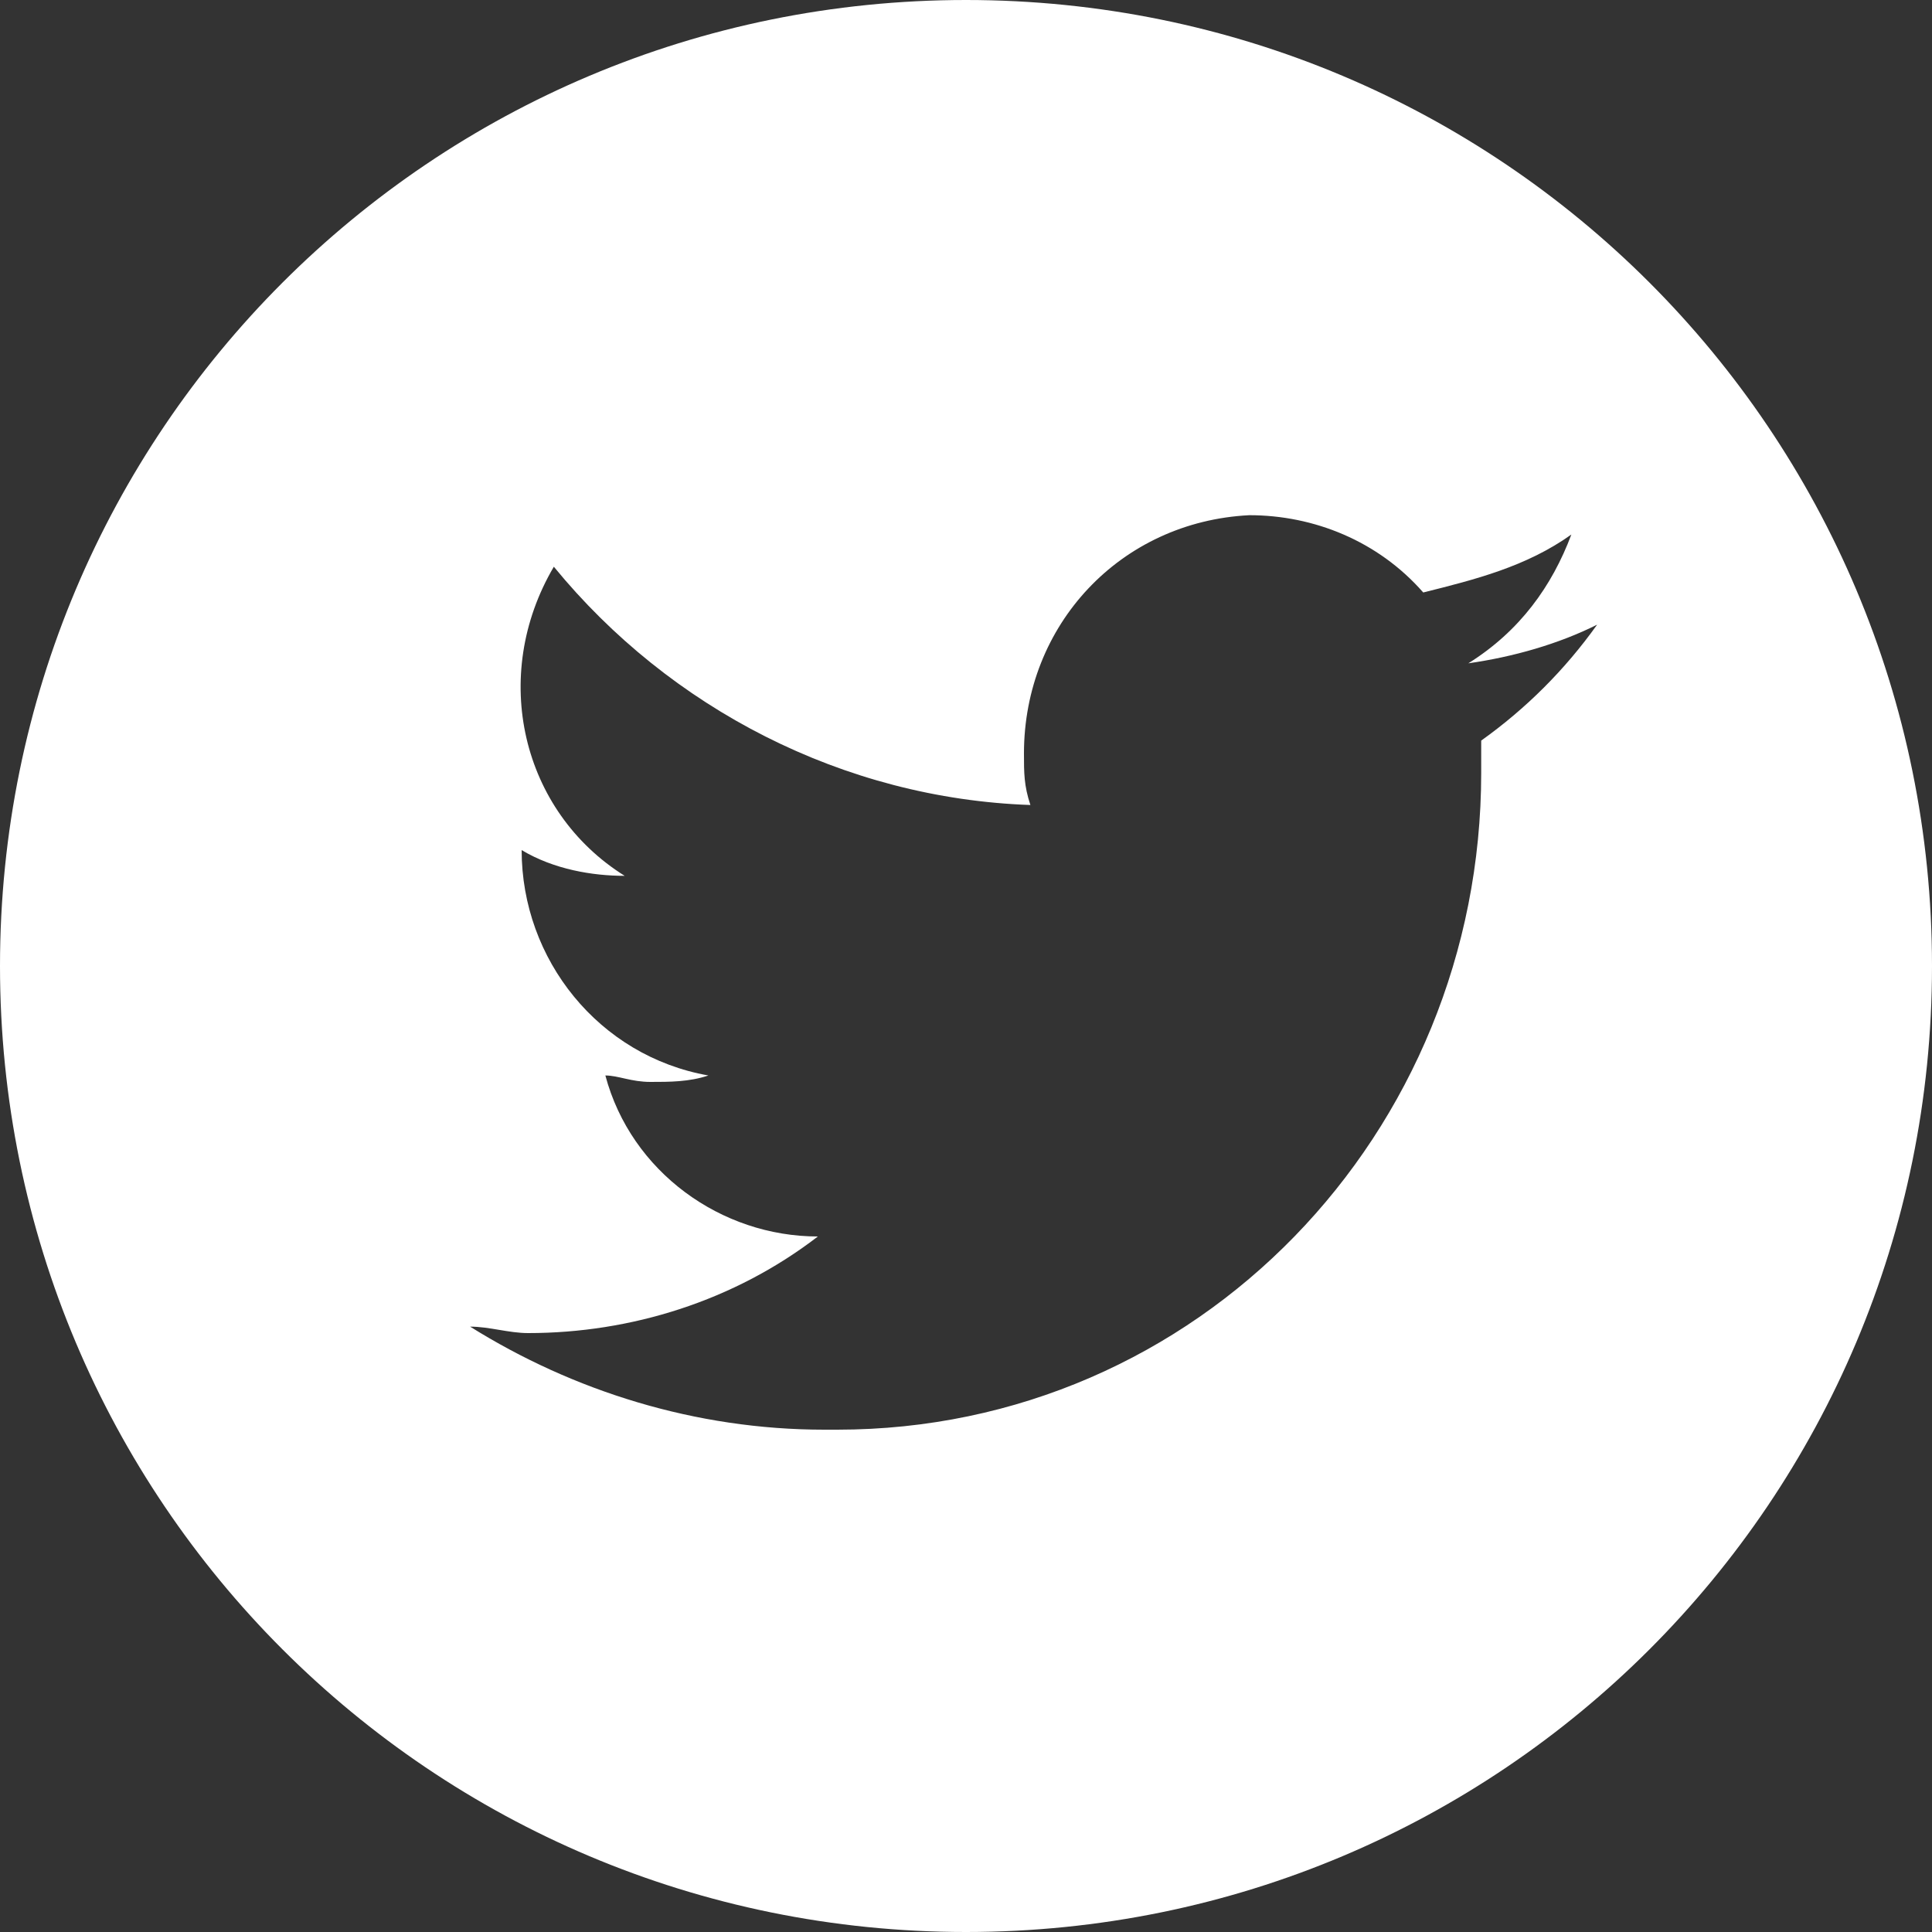 <svg id="Layer_1" data-name="Layer 1" xmlns="http://www.w3.org/2000/svg" width="30" height="30"  viewBox="0 0 30 30"><rect x="0" y="0" width="30" height="30" fill="#333333" stroke="none"/><defs><style>.cls-1{fill:#fff;}</style></defs><title>Twitter</title><path class="cls-1" d="M15,0C6.7,0,0,6.7,0,15s6.7,15,15,15s15-6.7,15-15S23.3,0,15,0z M23,11.5c0,0.2,0,0.3,0,0.5
	c0,5.6-4.4,10.2-10,10.2c-0.1,0-0.1,0-0.2,0c-2,0-3.9-0.6-5.5-1.6c0.3,0,0.6,0.1,0.9,0.1c1.6,0,3.2-0.5,4.5-1.5
	c-1.5,0-2.9-1-3.3-2.5c0.2,0,0.4,0.1,0.7,0.1c0.3,0,0.6,0,0.9-0.1c-1.7-0.3-2.9-1.8-2.9-3.5c0.5,0.3,1.1,0.4,1.6,0.4
	c-1.6-1-2.1-3.1-1.1-4.8c1.8,2.2,4.5,3.6,7.4,3.7c-0.1-0.3-0.1-0.5-0.1-0.8c0-2,1.5-3.6,3.5-3.7c1,0,2,0.4,2.7,1.2
	c0.8-0.2,1.6-0.4,2.3-0.9c-0.3,0.8-0.8,1.5-1.6,2c0.7-0.1,1.4-0.3,2-0.6C24.3,10.4,23.7,11,23,11.5z"/></svg>
